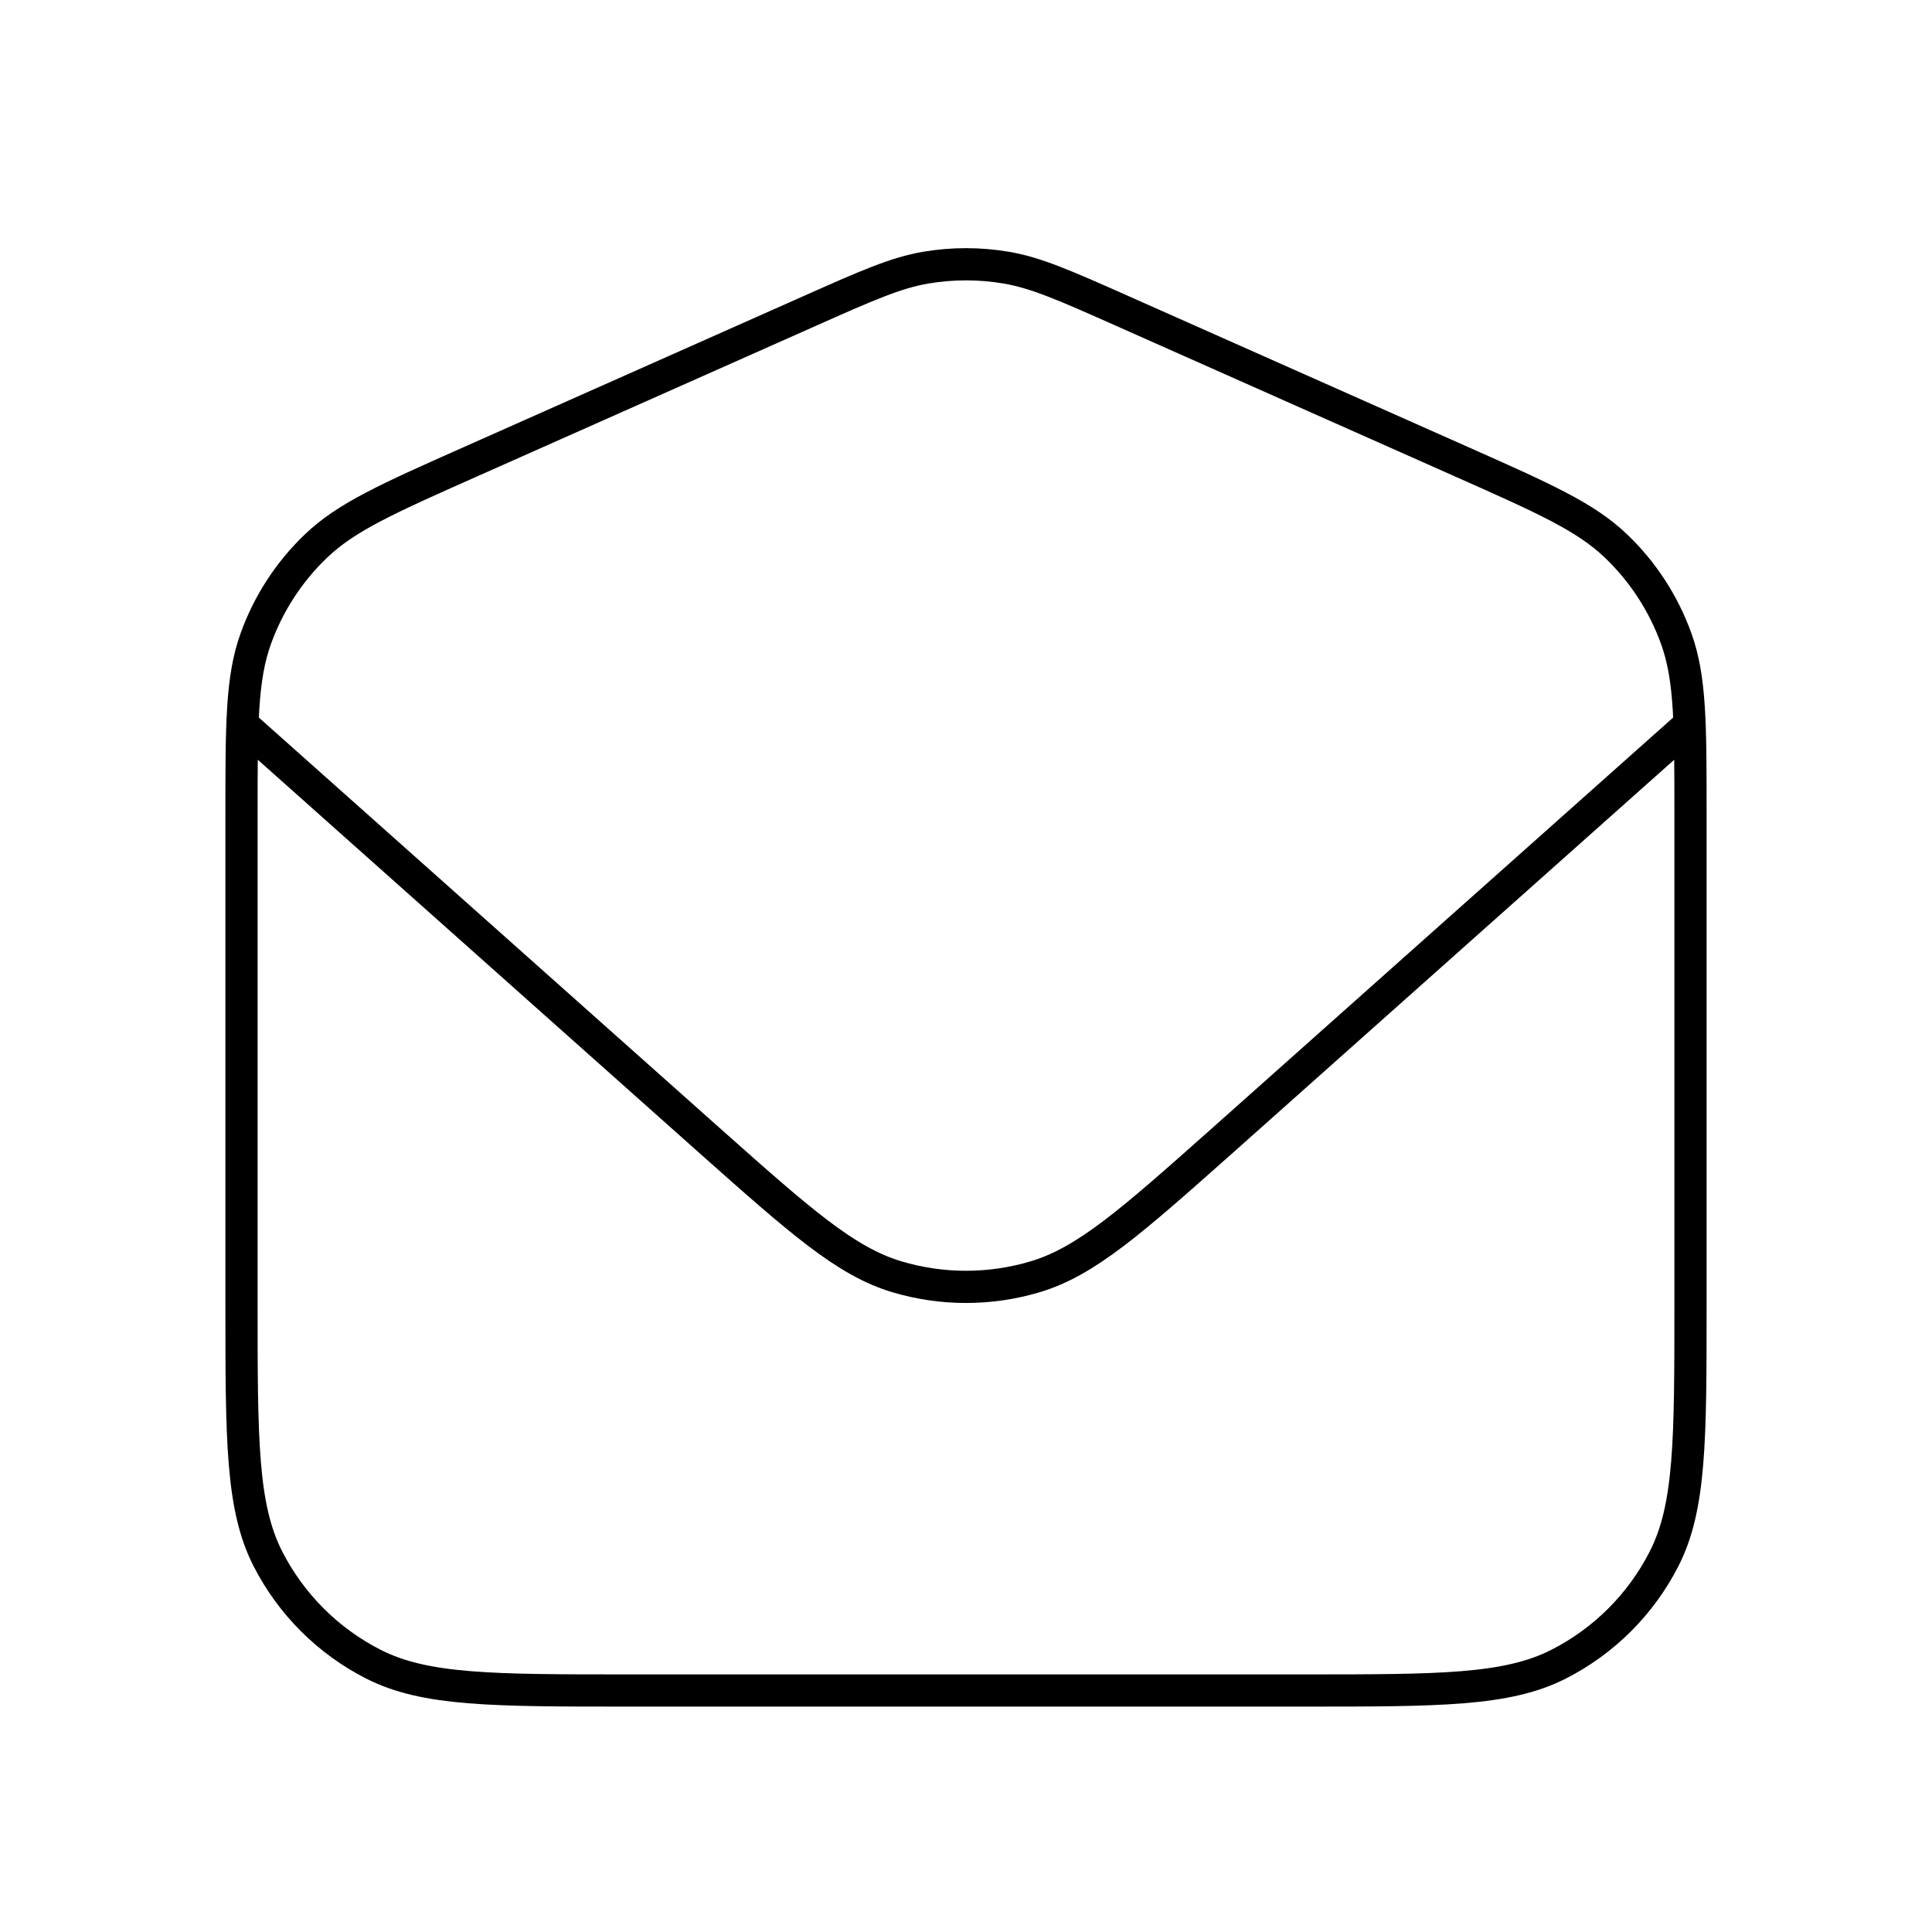 <svg width="60" height="60" viewBox="0 0 60 60" fill="none" xmlns="http://www.w3.org/2000/svg">
<path d="M52.471 22.5L37.972 35.413C35.151 37.921 33.741 39.175 32.149 39.651C30.747 40.07 29.253 40.07 27.851 39.651C26.259 39.175 24.849 37.921 22.028 35.413L7.529 22.5M25.126 9.666L14.626 14.333C12.047 15.479 10.757 16.052 9.811 16.959C8.975 17.759 8.336 18.743 7.944 19.832C7.5 21.064 7.5 22.476 7.5 25.299V40.5C7.5 44.7 7.5 46.8 8.317 48.405C9.037 49.816 10.184 50.964 11.595 51.682C13.199 52.5 15.3 52.5 19.5 52.5H40.5C44.7 52.5 46.8 52.5 48.405 51.682C49.816 50.964 50.964 49.816 51.682 48.405C52.5 46.8 52.5 44.7 52.5 40.5V25.299C52.5 22.476 52.5 21.064 52.056 19.832C51.664 18.743 51.025 17.759 50.188 16.959C49.243 16.052 47.953 15.479 45.374 14.333L34.874 9.666C33.079 8.868 32.181 8.47 31.249 8.312C30.422 8.172 29.578 8.172 28.751 8.312C27.819 8.47 26.921 8.868 25.126 9.666Z" stroke="black" strokeWidth="1.5" strokeLinecap="round" strokeLinejoin="round"/>
</svg>
